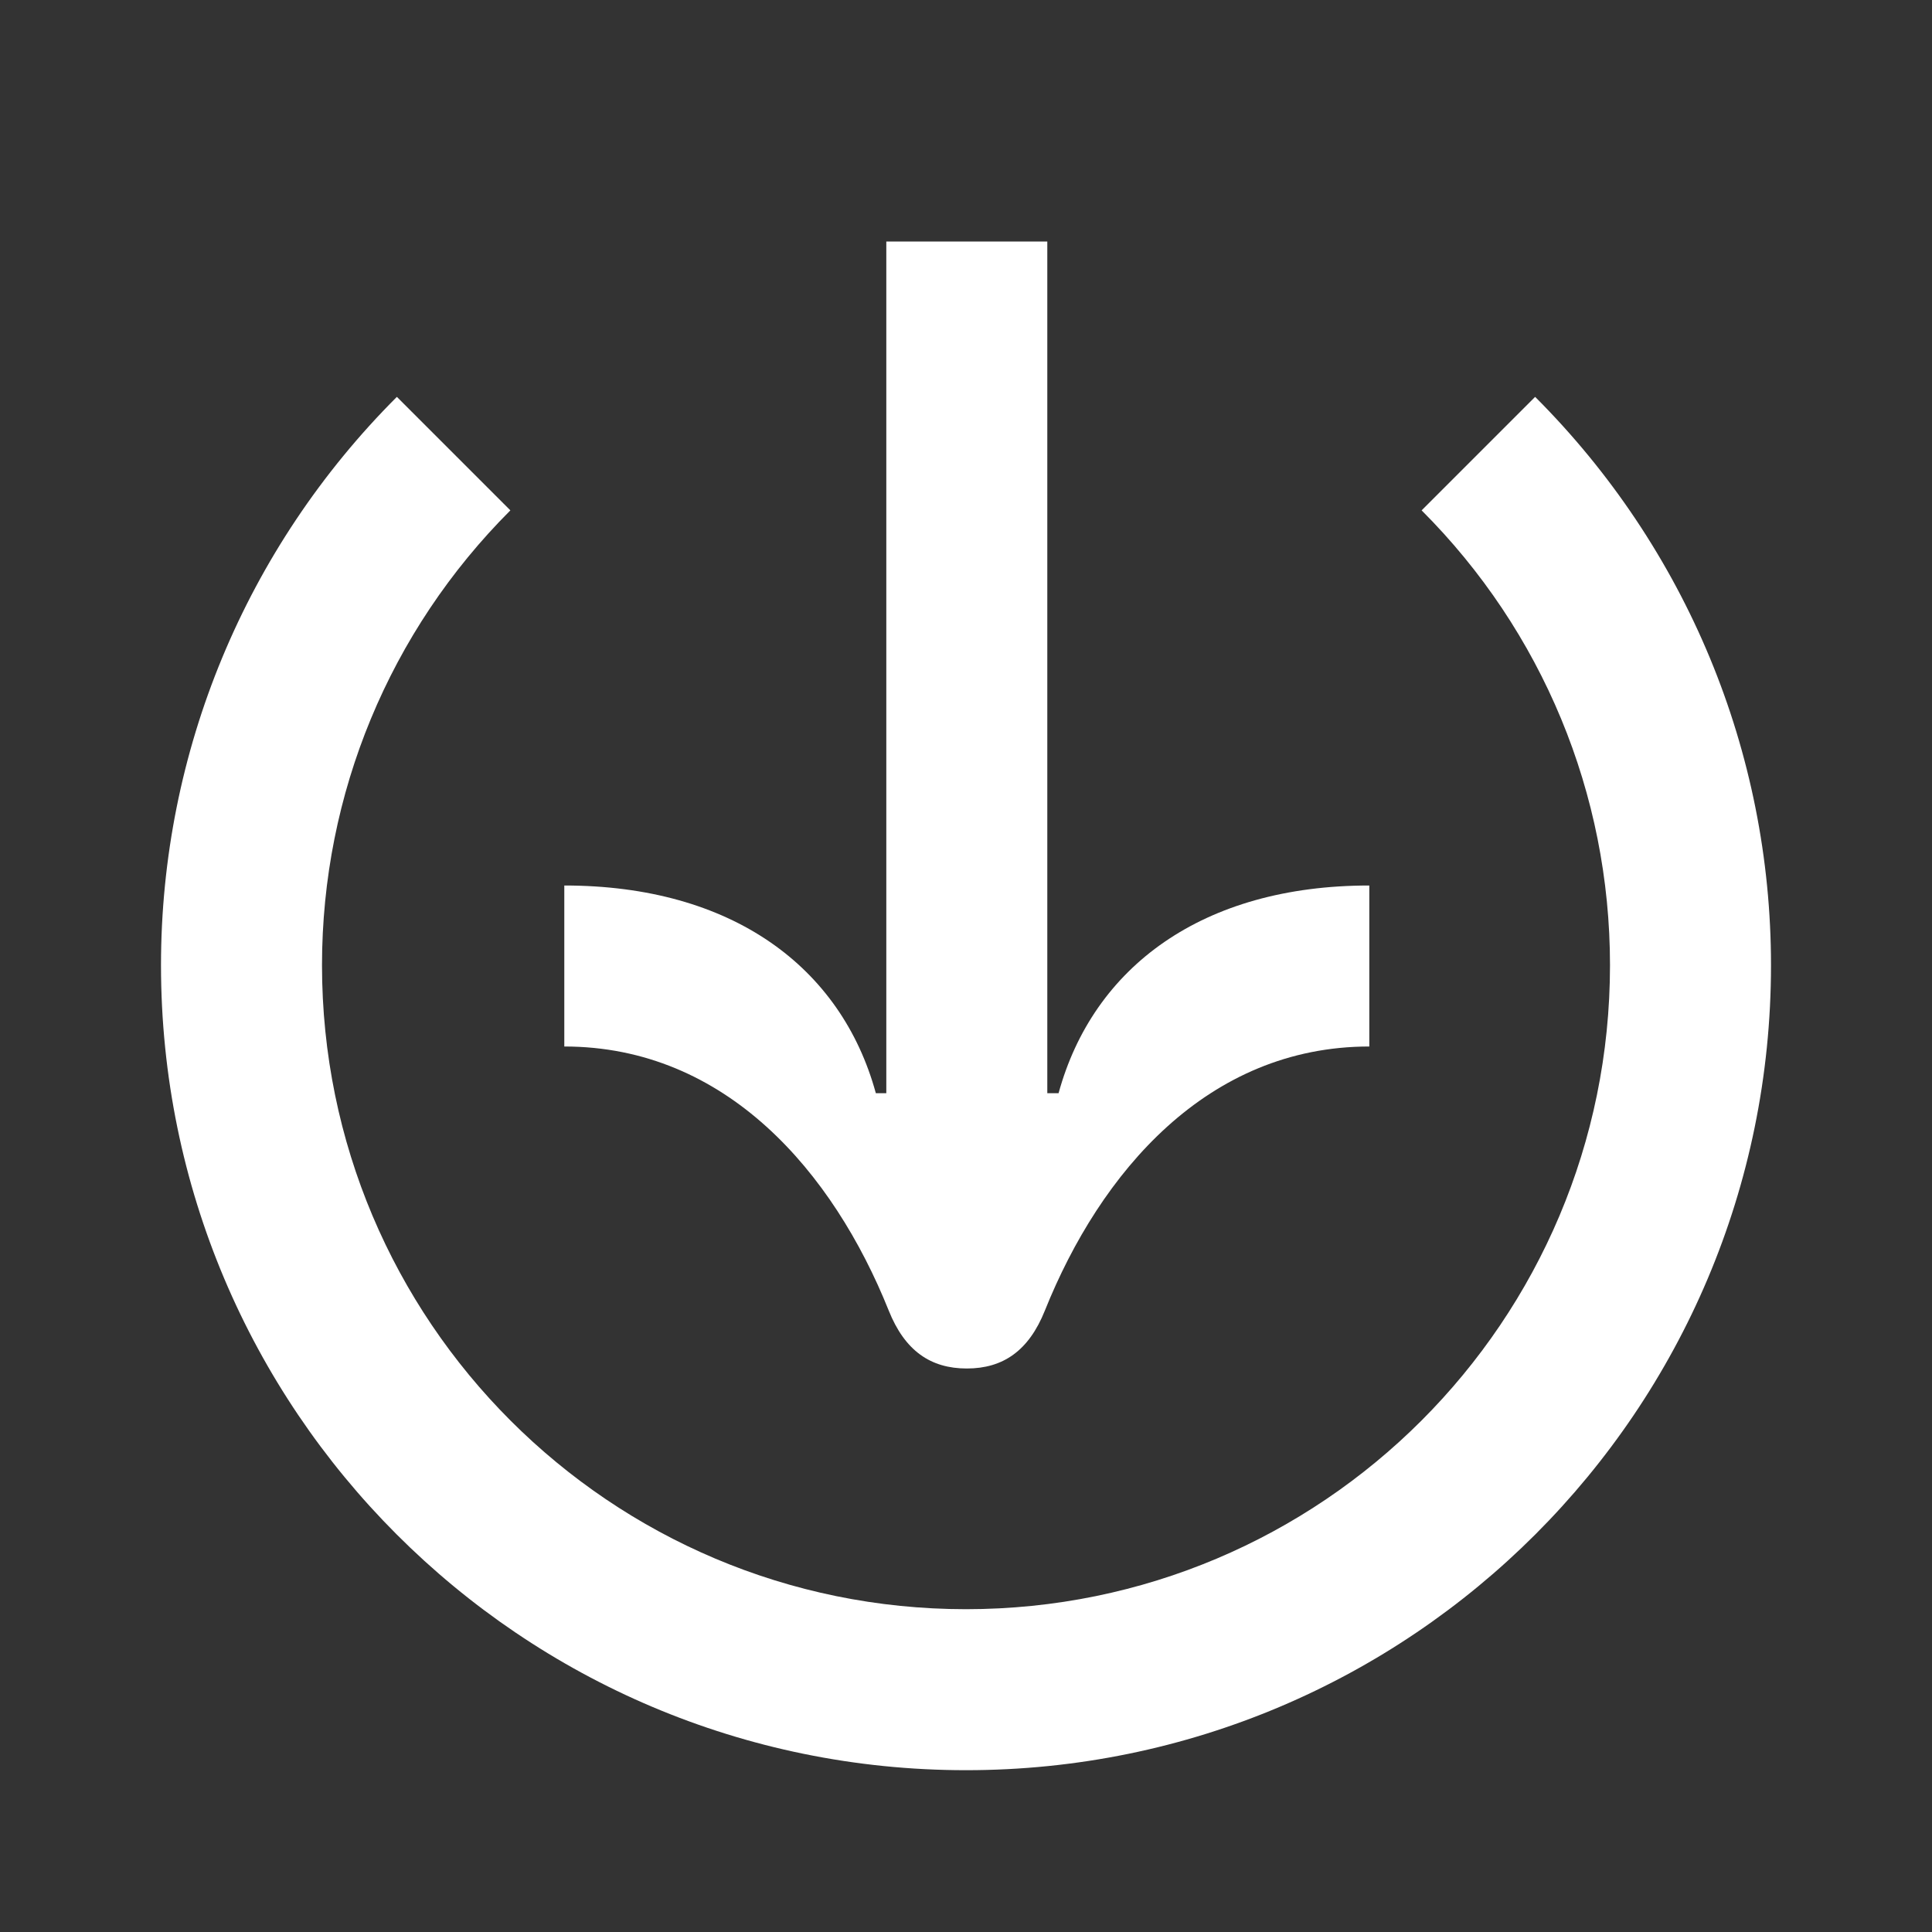 <svg width="24" height="24" viewBox="0 0 24 24" fill="none" xmlns="http://www.w3.org/2000/svg">
<rect x="0" y="0" width="24" height="24" fill="#333333" stroke="none"/>
<path d="M20 11.99C20 16.41 16.42 19.99 12 19.99C7.58 19.99 4 16.41 4 11.99C4 9.86 4.84 7.84 6.34 6.34L4.93 4.93C3.05 6.81 2 9.34 2 11.99C2 17.51 6.47 21.99 12 21.99C17.53 21.99 22 17.51 22 11.99C22 9.34 20.95 6.81 19.07 4.93L17.66 6.34C19.16 7.84 20 9.86 20 11.99Z" fill="white"/>
<path d="M11.04 16.28C11.24 16.78 11.56 17 12.01 17C12.46 17 12.78 16.78 12.98 16.28C13.67 14.56 15 13 17.01 13V11C14.94 11 13.58 12.01 13.15 13.58H13.01V3H11.01V13.58H10.88C10.45 12.01 9.09 11 7.01 11V13C9.02 13 10.35 14.56 11.04 16.28Z" fill="white"/>
</svg>
